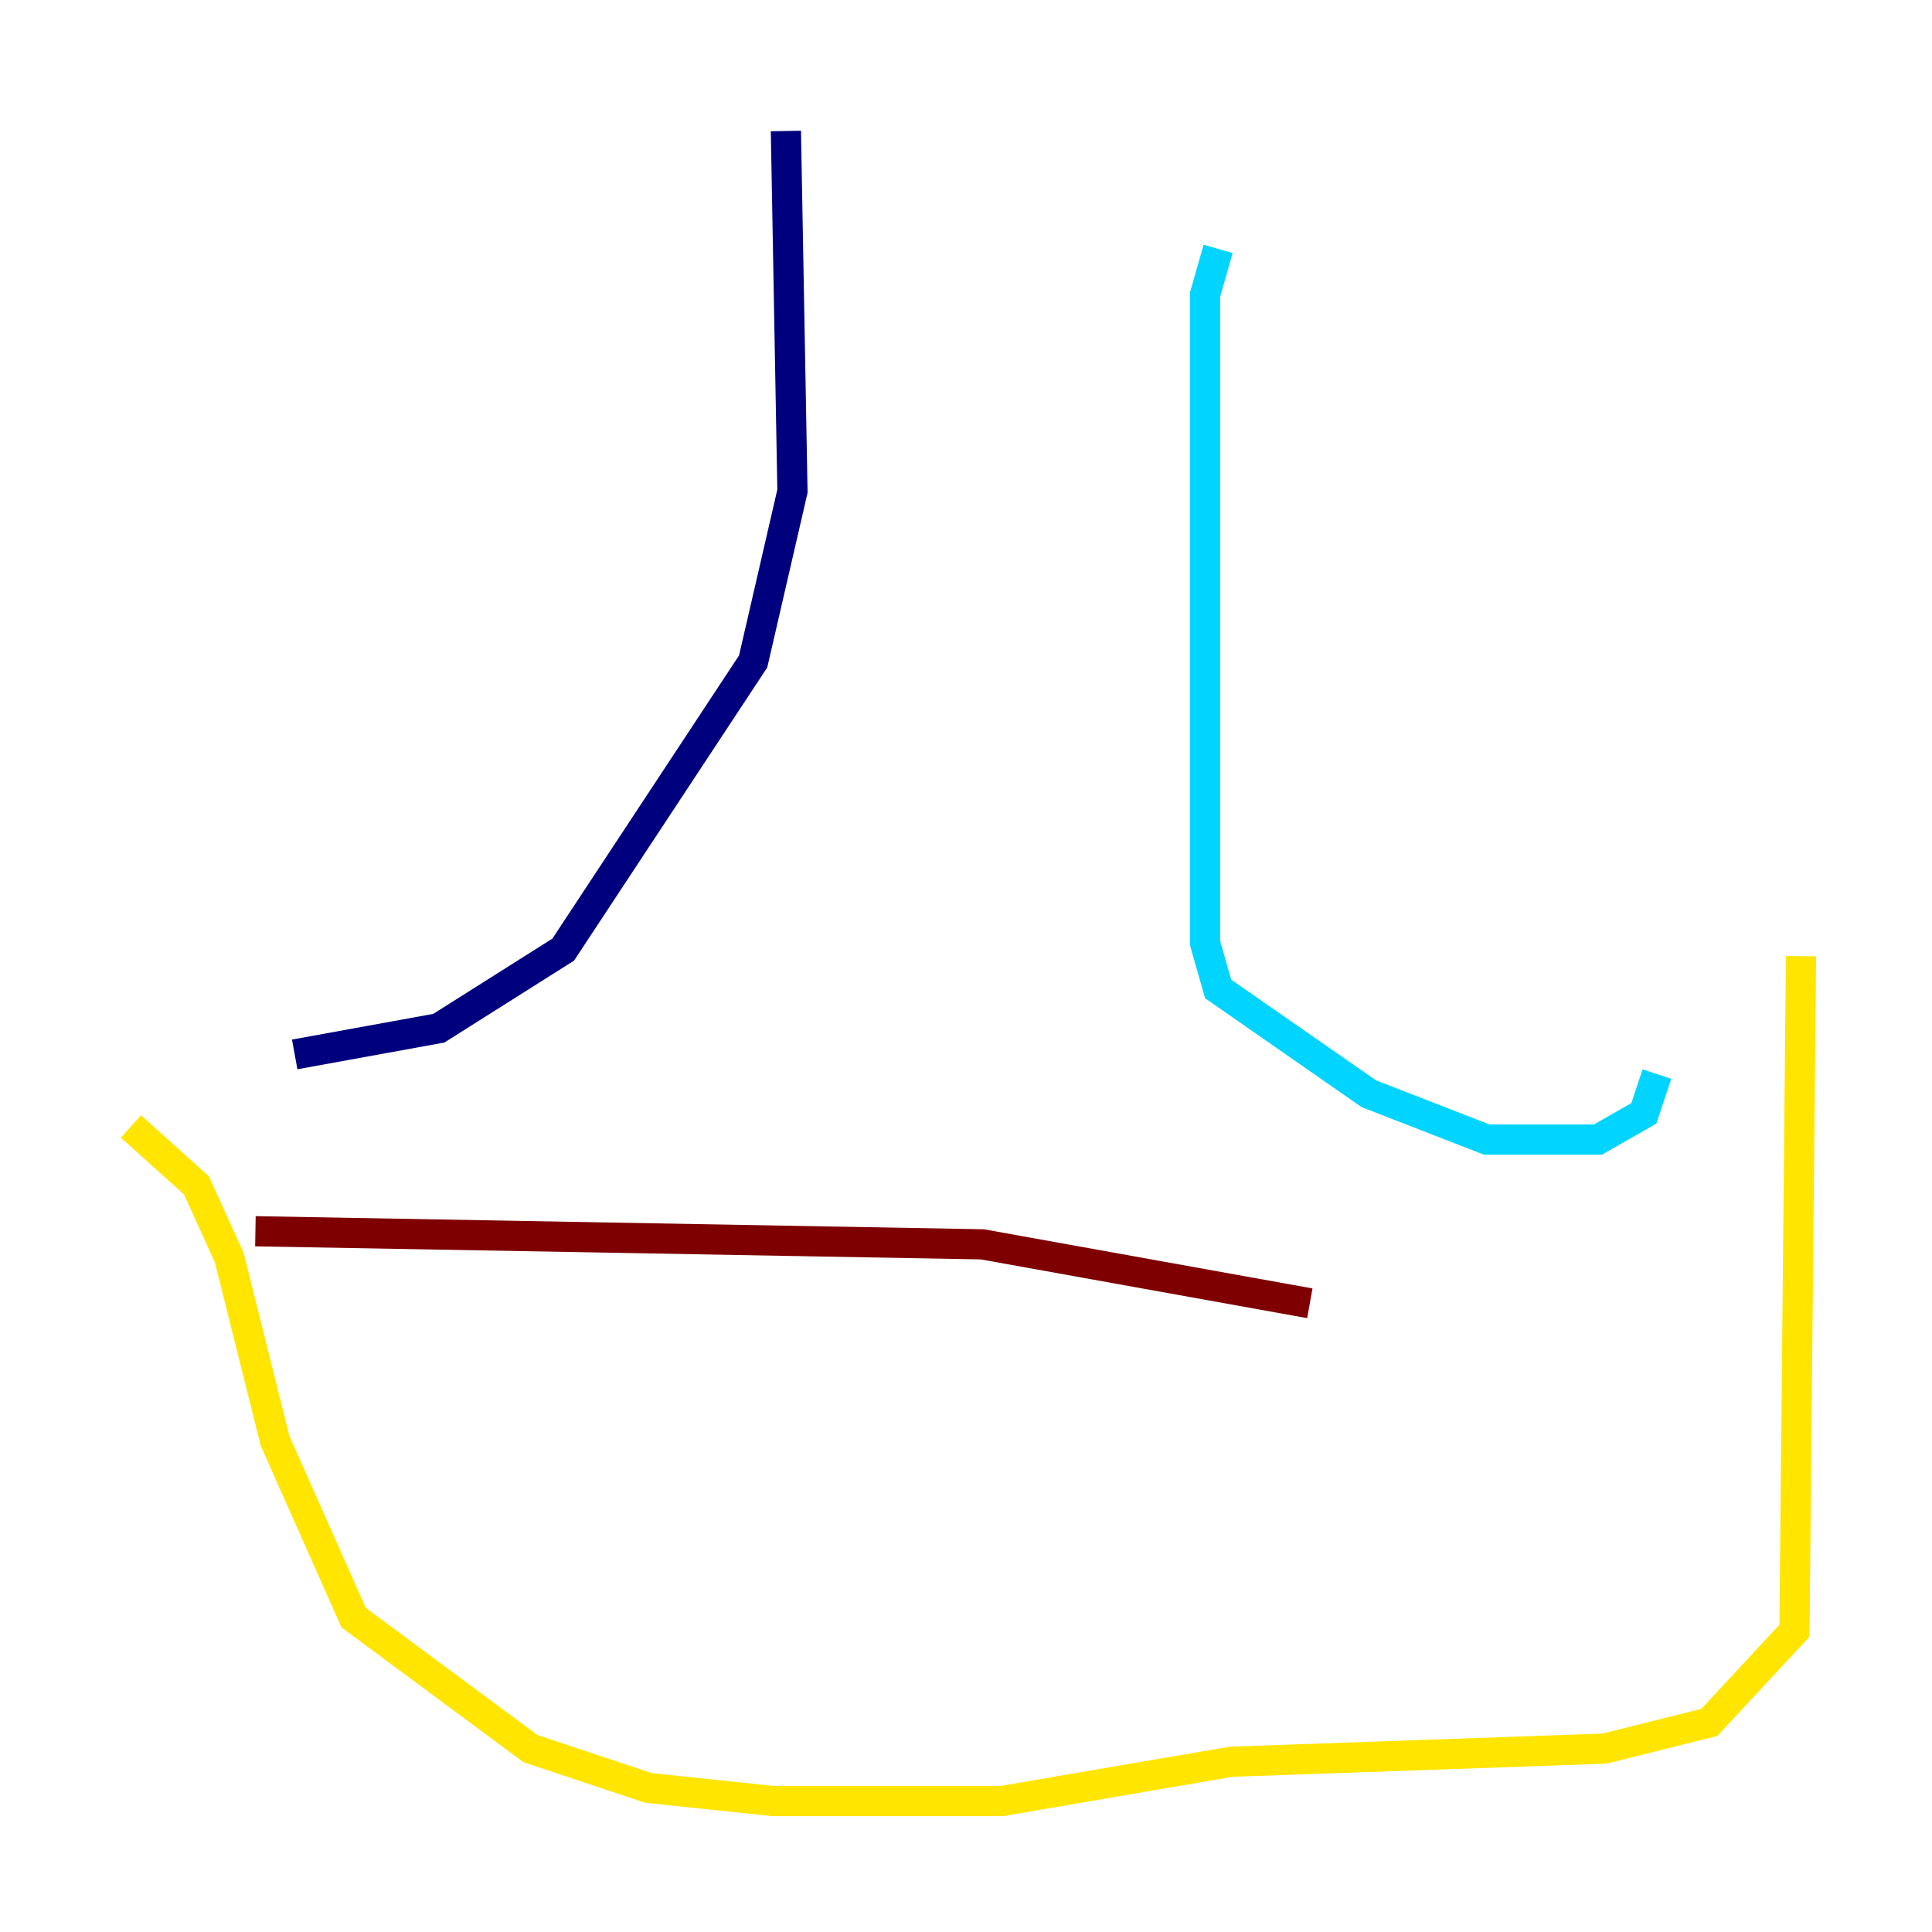 <?xml version="1.0" encoding="utf-8" ?>
<svg baseProfile="tiny" height="128" version="1.2" viewBox="0,0,128,128" width="128" xmlns="http://www.w3.org/2000/svg" xmlns:ev="http://www.w3.org/2001/xml-events" xmlns:xlink="http://www.w3.org/1999/xlink"><defs /><polyline fill="none" points="52.068,8.678 52.502,32.542 49.898,43.824 37.315,62.915 29.071,68.122 19.525,69.858" stroke="#00007f" stroke-width="2" /><polyline fill="none" points="80.705,16.488 79.837,19.525 79.837,62.481 80.705,65.519 90.685,72.461 98.495,75.498 105.871,75.498 108.909,73.763 109.776,71.159" stroke="#00d4ff" stroke-width="2" /><polyline fill="none" points="8.678,74.63 13.017,78.536 15.186,83.308 18.224,95.458 23.43,107.173 35.146,115.851 42.956,118.454 51.2,119.322 66.386,119.322 81.573,116.719 106.305,115.851 113.248,114.115 118.888,108.041 119.322,63.349" stroke="#ffe500" stroke-width="2" /><polyline fill="none" points="16.922,81.573 65.085,82.441 86.78,86.346" stroke="#7f0000" stroke-width="2" /></svg>